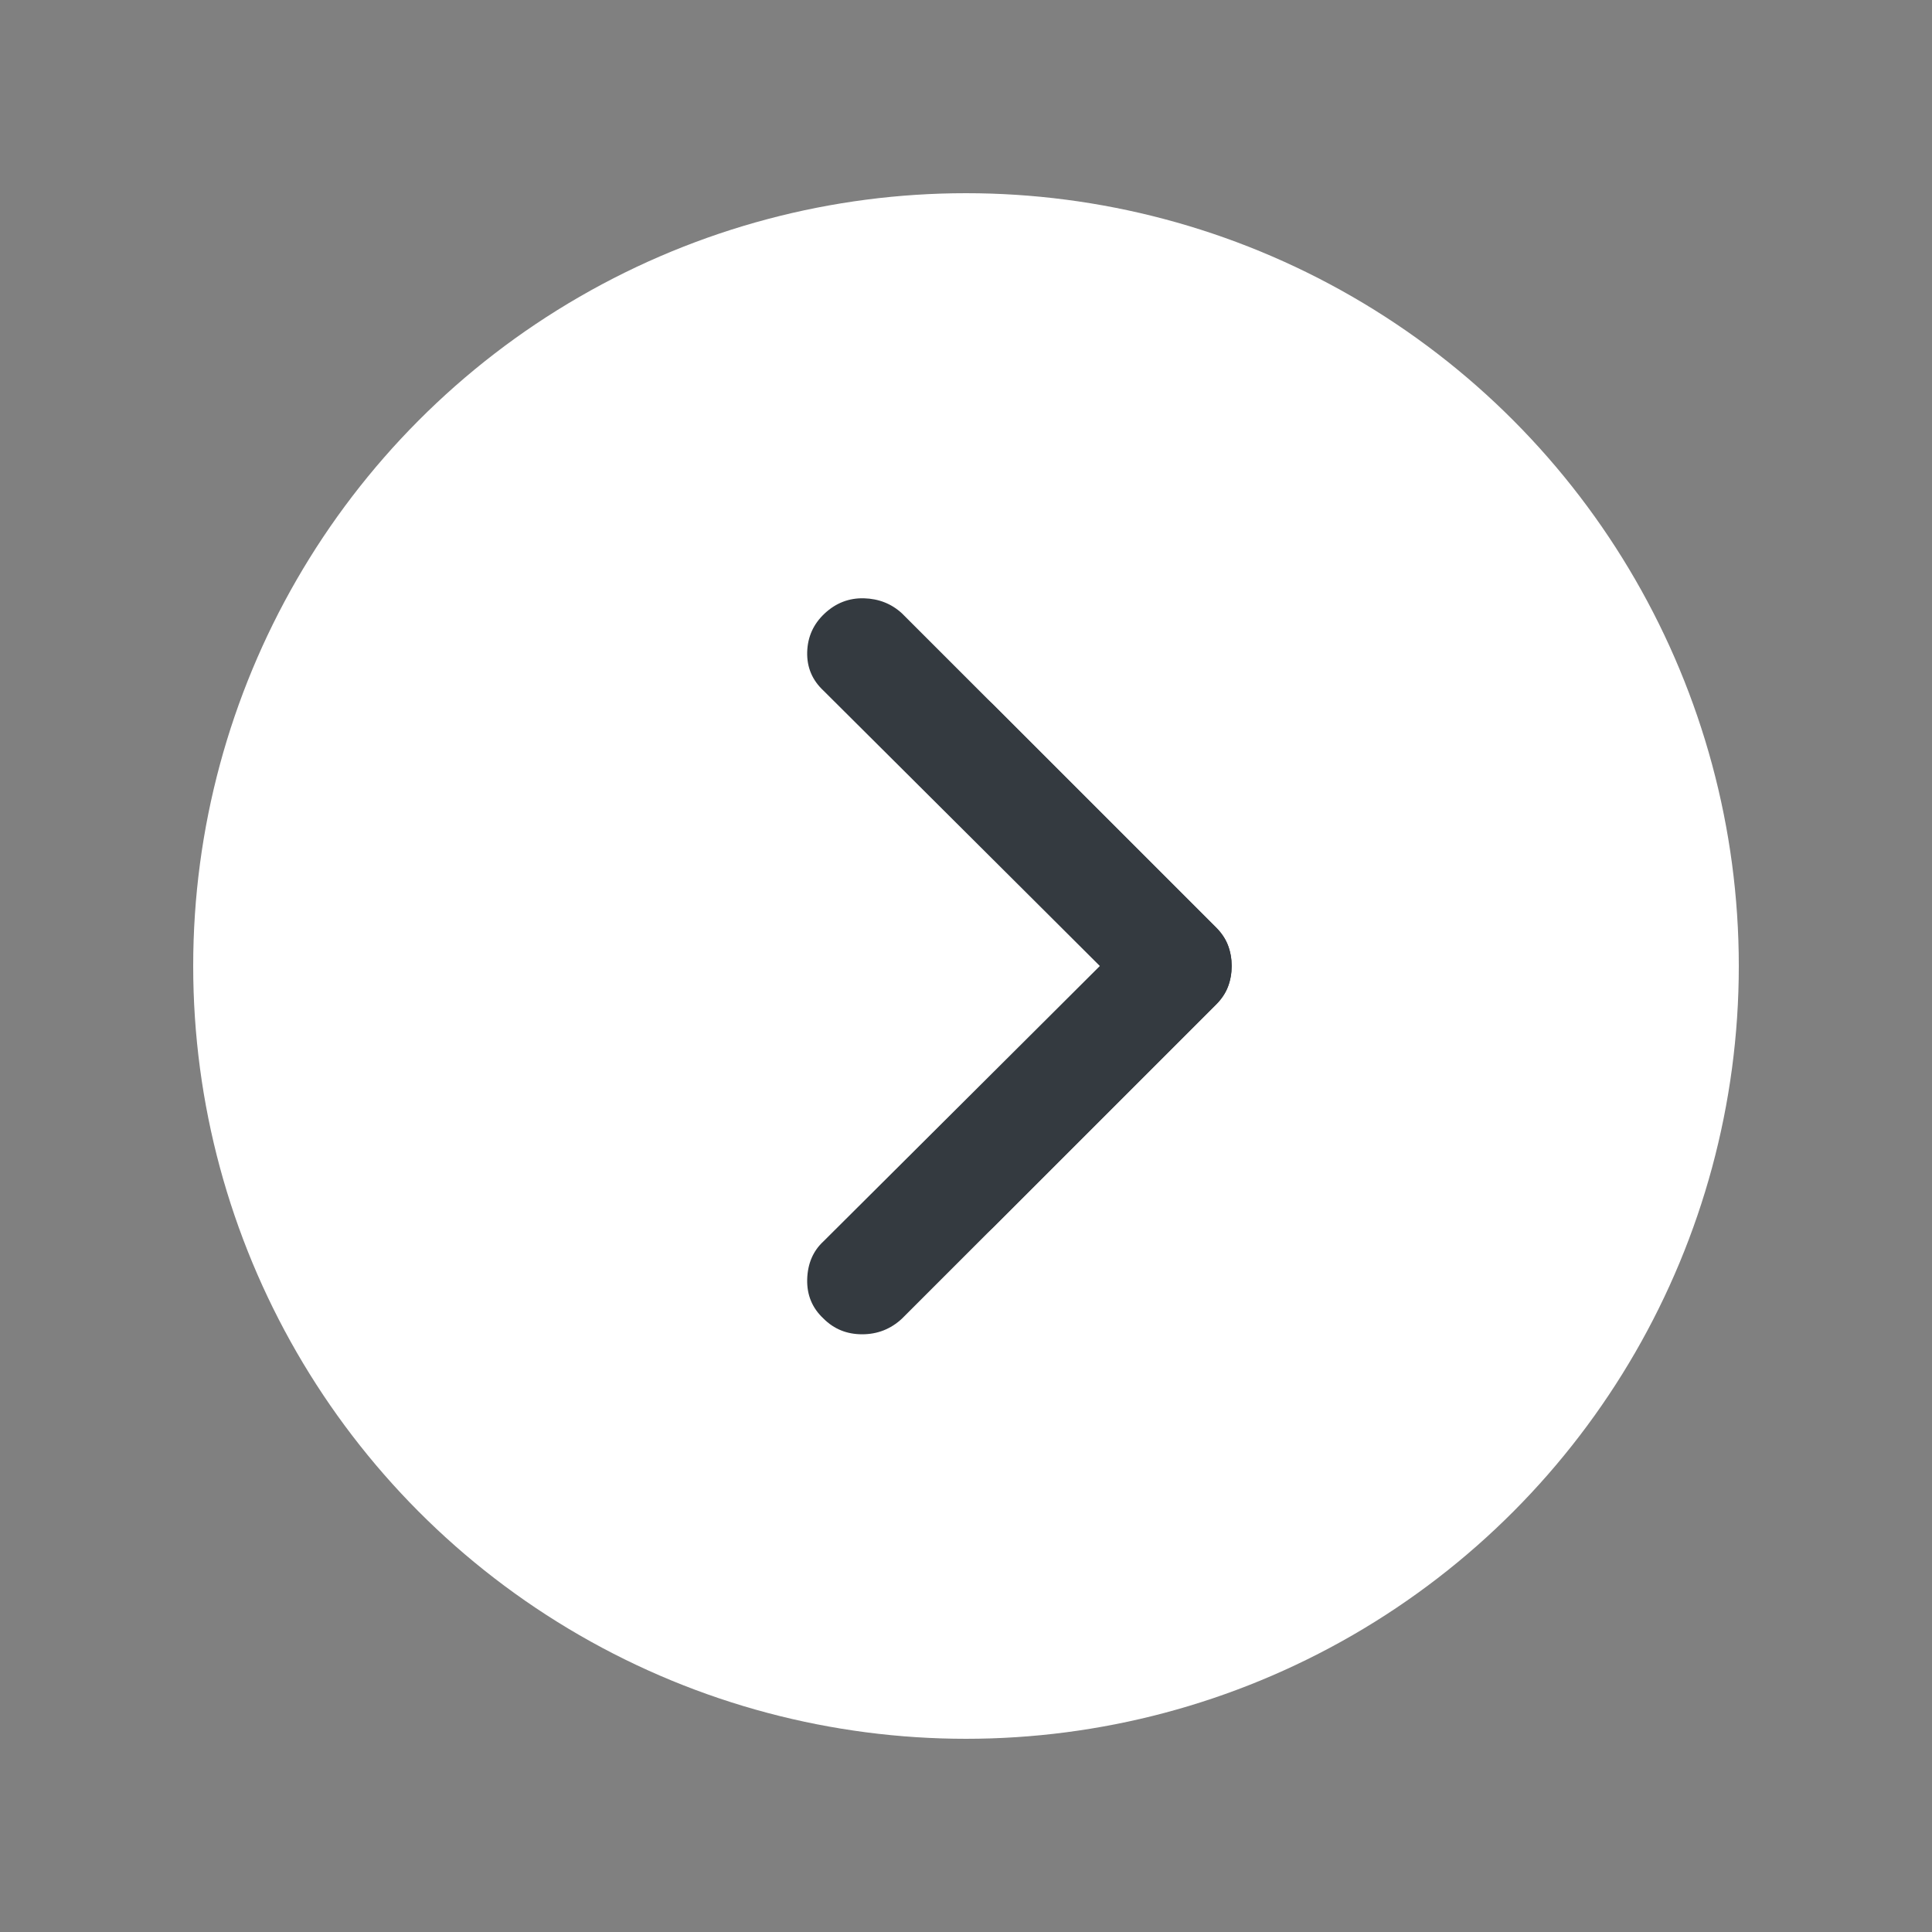 <svg width="40" height="40" viewBox="0 0 40 40" fill="none" xmlns="http://www.w3.org/2000/svg">
<rect x="0" y="0" width="40" height="40" fill="#808080" stroke="none"/>
<circle r="16" transform="matrix(-1 0 0 1 20 20)" fill="white"/>
<path d="M20.575 25.4L25.175 20.8C25.292 20.683 25.375 20.558 25.425 20.425C25.475 20.292 25.5 20.15 25.5 20C25.5 19.85 25.475 19.708 25.425 19.575C25.375 19.442 25.292 19.317 25.175 19.2L20.575 14.6C20.358 14.383 20.092 14.275 19.775 14.275C19.458 14.275 19.192 14.383 18.975 14.6C18.758 14.817 18.65 15.083 18.65 15.4C18.65 15.717 18.758 15.983 18.975 16.2L22.775 20L18.975 23.8C18.758 24.017 18.65 24.283 18.65 24.6C18.65 24.917 18.758 25.183 18.975 25.4C19.192 25.617 19.458 25.725 19.775 25.725C20.092 25.725 20.358 25.617 20.575 25.4Z" fill="#343A40"/>
<path d="M18.675 27.3L25.175 20.8C25.292 20.683 25.375 20.558 25.425 20.425C25.475 20.292 25.5 20.15 25.5 20C25.5 19.85 25.475 19.708 25.425 19.575C25.375 19.442 25.292 19.317 25.175 19.2L18.675 12.7C18.458 12.5 18.196 12.396 17.887 12.387C17.579 12.379 17.308 12.483 17.075 12.7C16.842 12.917 16.721 13.183 16.712 13.5C16.704 13.817 16.817 14.083 17.05 14.3L22.774 20L17.05 25.7C16.833 25.9 16.721 26.163 16.712 26.488C16.704 26.813 16.817 27.083 17.05 27.3C17.267 27.517 17.533 27.625 17.85 27.625C18.167 27.625 18.442 27.517 18.675 27.3Z" fill="#343A40"/>
</svg>

